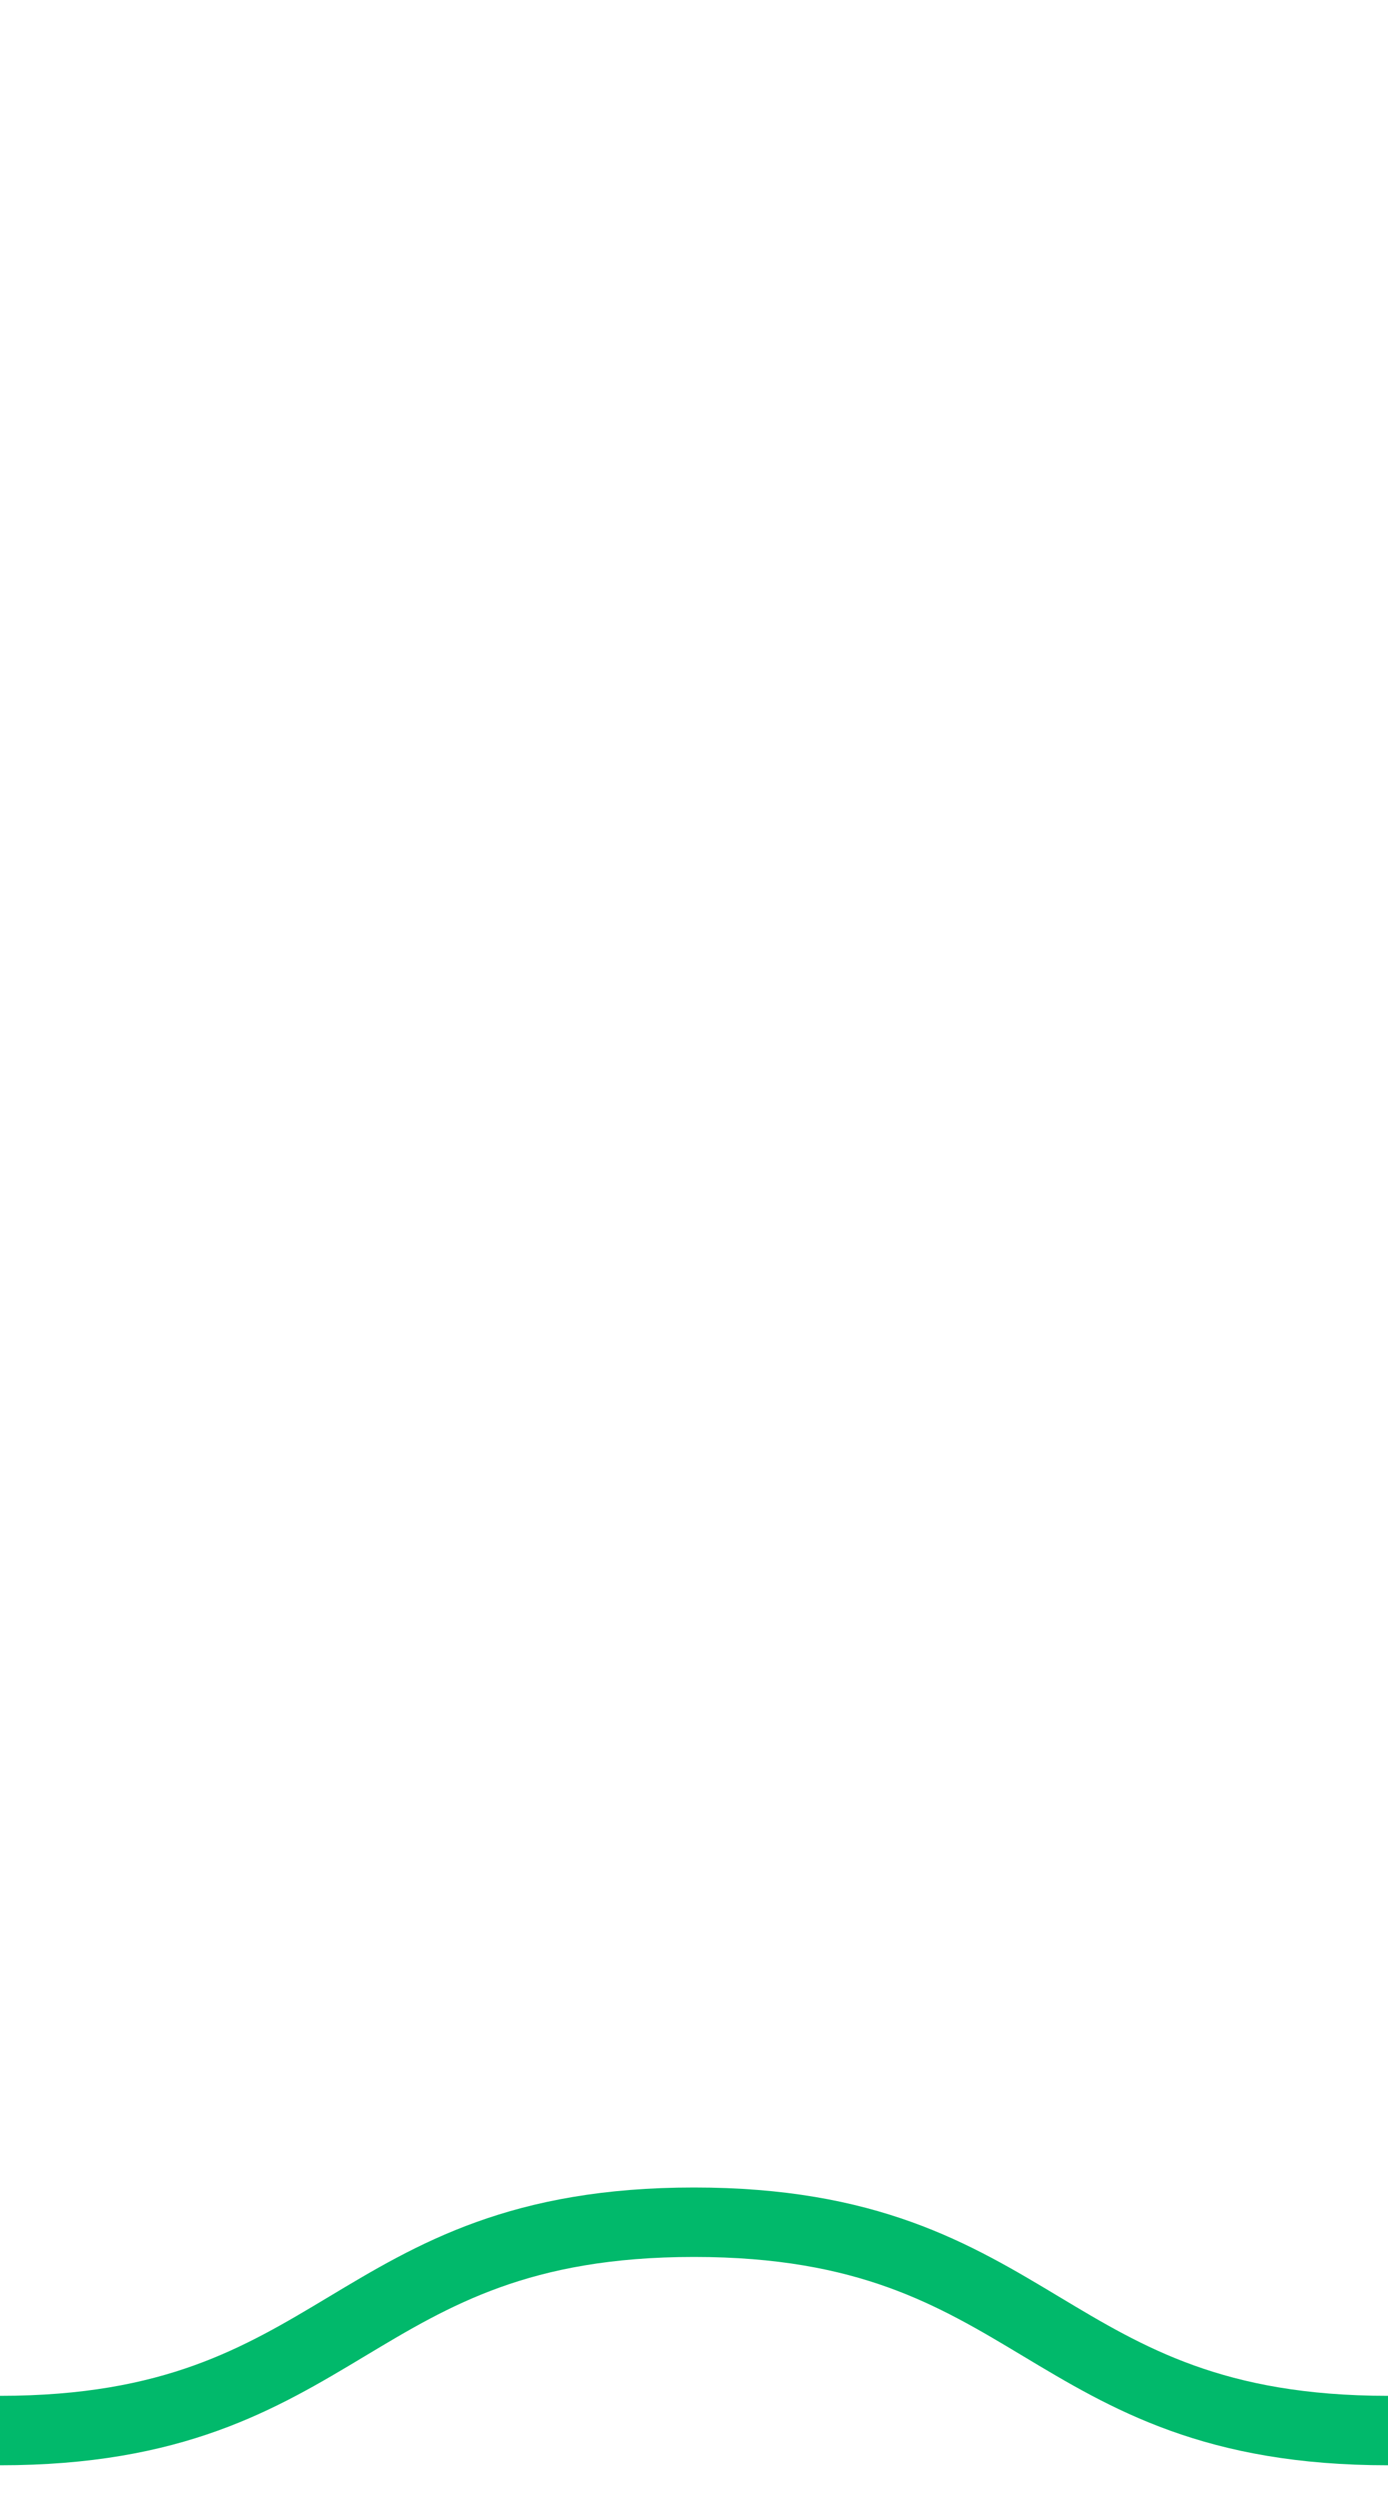 <svg xmlns="http://www.w3.org/2000/svg" xmlns:xlink="http://www.w3.org/1999/xlink" xmlns:ev="http://www.w3.org/2001/xml-events" id="squiggle-link" viewBox="0 0 10 18"><style type="text/css">.squiggle{animation:shift .5s linear infinite;}@keyframes shift {from {transform:translateX(-10px);}to {transform:translateX(0);}}</style><path fill="none" stroke="#01b96b" stroke-width="0.5" class="squiggle" d="M0,17.5 c 2.5,0,2.5,-1.5,5,-1.5 s 2.5,1.5,5,1.5 c 2.5,0,2.5,-1.5,5,-1.5 s 2.5,1.5,5,1.5"/></svg>